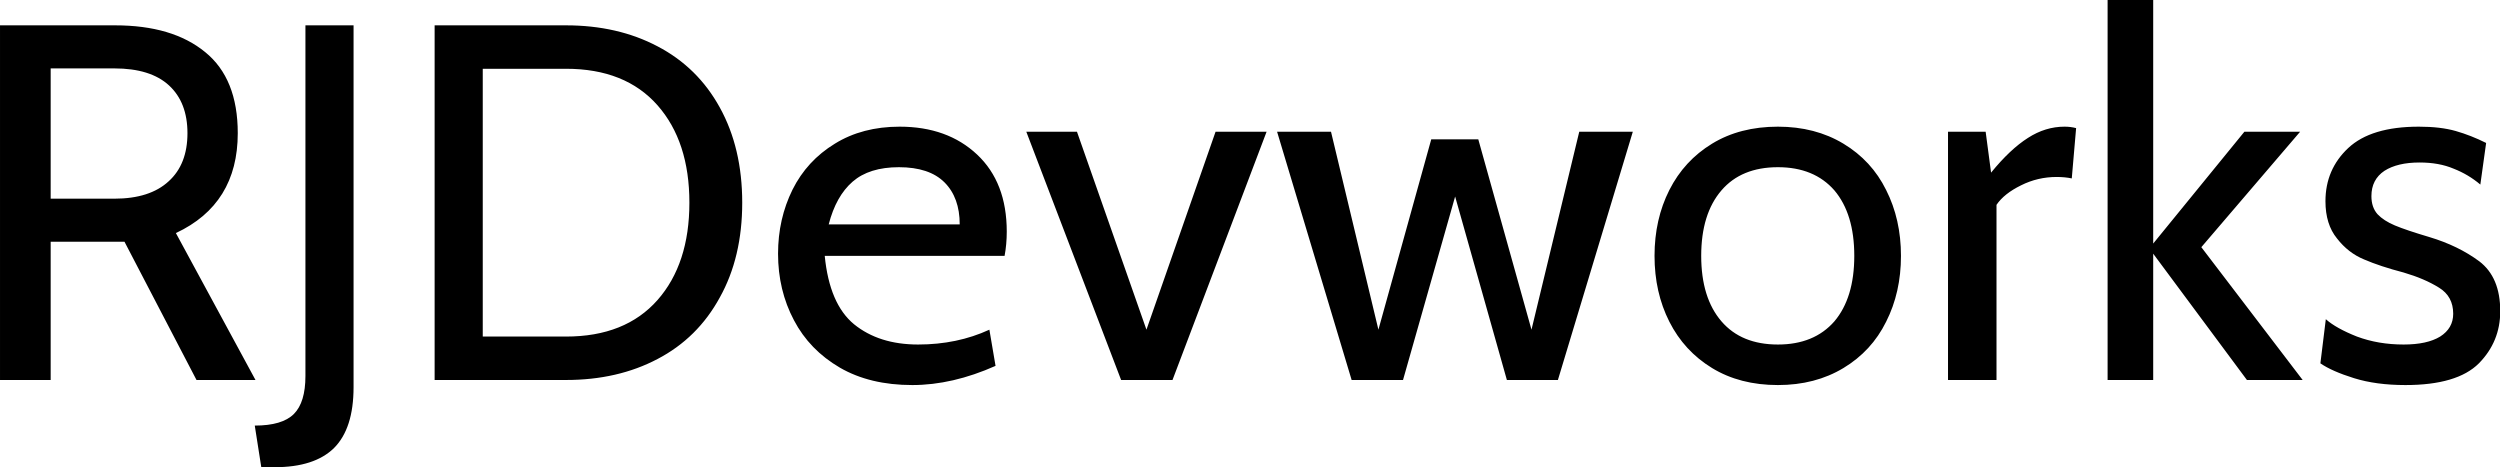 <svg data-v-423bf9ae="" xmlns="http://www.w3.org/2000/svg" viewBox="0 0 321.1 60" class="font"><!----><!----><!----><g data-v-423bf9ae="" id="0e0e307f-43a6-409e-af90-32a4c963c6e0" fill="black" transform="matrix(4.648,0,0,4.648,-5.205,-13.989)"><path d="M1.12 13.51L1.12 3.71L4.30 3.71L4.30 3.71Q5.89 3.71 6.79 4.45L6.79 4.45L6.79 4.45Q7.69 5.18 7.69 6.69L7.69 6.69L7.69 6.69Q7.69 8.65 5.98 9.45L5.98 9.45L8.18 13.51L6.55 13.51L4.56 9.69L4.49 9.69L2.52 9.69L2.52 13.51L1.12 13.51ZM2.52 8.50L4.28 8.50L4.28 8.50Q5.26 8.50 5.78 8.02L5.78 8.02L5.78 8.02Q6.30 7.55 6.30 6.69L6.30 6.69L6.30 6.69Q6.30 5.84 5.79 5.37L5.79 5.37L5.79 5.37Q5.28 4.90 4.28 4.90L4.28 4.90L2.52 4.90L2.52 8.50ZM8.34 15.92L8.16 14.77L8.16 14.77Q8.92 14.77 9.24 14.45L9.24 14.45L9.24 14.45Q9.56 14.13 9.56 13.40L9.56 13.40L9.56 3.71L10.89 3.71L10.89 13.71L10.89 13.71Q10.89 14.85 10.35 15.39L10.35 15.39L10.35 15.39Q9.81 15.92 8.71 15.92L8.71 15.92L8.34 15.92ZM13.13 13.51L13.13 3.71L16.76 3.71L16.76 3.71Q18.19 3.71 19.29 4.29L19.29 4.29L19.29 4.29Q20.40 4.87 21.01 5.98L21.01 5.98L21.01 5.98Q21.63 7.10 21.63 8.61L21.63 8.61L21.63 8.61Q21.63 10.12 21.01 11.23L21.01 11.23L21.01 11.23Q20.40 12.35 19.29 12.93L19.29 12.93L19.29 12.93Q18.19 13.51 16.76 13.51L16.76 13.51L13.13 13.51ZM14.46 12.31L16.76 12.31L16.76 12.31Q18.40 12.31 19.29 11.30L19.29 11.30L19.29 11.30Q20.17 10.30 20.17 8.61L20.17 8.61L20.17 8.61Q20.17 6.92 19.29 5.92L19.29 5.92L19.29 5.92Q18.40 4.91 16.76 4.91L16.76 4.91L14.46 4.91L14.46 12.31ZM26.33 13.65L26.33 13.65Q25.16 13.65 24.33 13.17L24.33 13.17L24.33 13.17Q23.49 12.68 23.06 11.86L23.06 11.86L23.06 11.86Q22.62 11.03 22.62 10.02L22.62 10.02L22.62 10.02Q22.62 9.06 23.02 8.25L23.02 8.25L23.02 8.25Q23.42 7.45 24.19 6.98L24.19 6.98L24.19 6.98Q24.95 6.51 25.98 6.51L25.98 6.51L25.98 6.51Q27.30 6.51 28.12 7.28L28.12 7.28L28.12 7.28Q28.94 8.05 28.94 9.41L28.94 9.41L28.94 9.41Q28.94 9.76 28.88 10.08L28.88 10.08L23.91 10.08L23.91 10.08Q24.04 11.41 24.72 11.97L24.72 11.97L24.72 11.97Q25.41 12.53 26.49 12.53L26.49 12.53L26.49 12.53Q27.57 12.53 28.46 12.12L28.46 12.12L28.63 13.12L28.63 13.12Q27.44 13.65 26.33 13.65L26.33 13.65ZM24.02 9.21L27.64 9.21L27.64 9.21Q27.64 8.47 27.22 8.05L27.22 8.05L27.22 8.05Q26.80 7.63 25.96 7.63L25.96 7.63L25.96 7.63Q25.14 7.63 24.68 8.03L24.68 8.03L24.68 8.03Q24.22 8.43 24.02 9.21L24.02 9.21ZM32.10 13.51L29.48 6.65L30.88 6.65L32.80 12.12L34.71 6.65L36.12 6.65L33.52 13.51L32.10 13.51ZM38.47 13.51L36.41 6.65L37.90 6.65L39.21 12.12L40.67 6.86L41.97 6.86L43.44 12.12L44.76 6.65L46.24 6.65L44.17 13.51L42.76 13.51L41.33 8.44L39.89 13.51L38.47 13.51ZM50.25 13.65L50.25 13.65Q49.20 13.65 48.43 13.18L48.43 13.18L48.43 13.18Q47.66 12.71 47.25 11.90L47.25 11.90L47.25 11.90Q46.84 11.09 46.84 10.08L46.84 10.08L46.84 10.08Q46.84 9.07 47.25 8.26L47.25 8.26L47.25 8.26Q47.66 7.45 48.43 6.98L48.43 6.98L48.43 6.98Q49.20 6.51 50.25 6.51L50.25 6.51L50.25 6.51Q51.28 6.51 52.06 6.98L52.06 6.98L52.06 6.98Q52.84 7.45 53.24 8.26L53.24 8.26L53.24 8.26Q53.65 9.07 53.65 10.08L53.65 10.08L53.65 10.08Q53.65 11.09 53.24 11.90L53.24 11.90L53.24 11.90Q52.84 12.71 52.06 13.18L52.06 13.18L52.06 13.18Q51.28 13.65 50.25 13.65L50.25 13.65ZM50.25 12.53L50.25 12.53Q51.25 12.53 51.81 11.89L51.81 11.89L51.81 11.89Q52.36 11.24 52.36 10.08L52.36 10.08L52.36 10.08Q52.36 8.92 51.81 8.27L51.81 8.27L51.81 8.27Q51.25 7.63 50.25 7.63L50.25 7.63L50.25 7.63Q49.24 7.63 48.69 8.27L48.69 8.27L48.69 8.27Q48.13 8.92 48.13 10.08L48.13 10.08L48.13 10.08Q48.13 11.24 48.69 11.89L48.69 11.89L48.69 11.89Q49.24 12.53 50.25 12.53L50.25 12.53ZM54.95 13.51L54.95 6.65L55.99 6.65L56.14 7.78L56.14 7.78Q56.67 7.13 57.16 6.82L57.16 6.82L57.16 6.82Q57.64 6.51 58.17 6.51L58.17 6.51L58.17 6.51Q58.34 6.51 58.49 6.55L58.49 6.55L58.37 7.94L58.37 7.94Q58.18 7.90 57.95 7.90L57.95 7.90L57.95 7.90Q57.43 7.90 56.97 8.13L56.97 8.13L56.97 8.13Q56.50 8.36 56.29 8.67L56.29 8.67L56.29 13.51L54.95 13.51ZM59.36 13.51L59.36 3.01L60.62 3.01L60.62 9.74L63.14 6.65L64.68 6.65L61.95 9.84L64.75 13.51L63.21 13.51L60.62 10.02L60.62 13.51L59.36 13.51ZM67.59 13.65L67.59 13.65Q66.78 13.65 66.17 13.46L66.17 13.46L66.17 13.46Q65.56 13.27 65.24 13.05L65.24 13.05L65.39 11.83L65.39 11.83Q65.67 12.08 66.25 12.31L66.25 12.31L66.25 12.31Q66.84 12.53 67.54 12.53L67.54 12.53L67.54 12.53Q68.19 12.53 68.55 12.31L68.55 12.31L68.55 12.31Q68.91 12.08 68.91 11.68L68.91 11.68L68.91 11.68Q68.91 11.20 68.52 10.96L68.52 10.96L68.52 10.96Q68.12 10.71 67.54 10.54L67.54 10.54L67.54 10.54Q66.89 10.37 66.45 10.18L66.45 10.18L66.45 10.18Q66.01 10.00 65.70 9.60L65.70 9.60L65.70 9.60Q65.38 9.21 65.38 8.57L65.38 8.57L65.38 8.57Q65.38 7.69 66.01 7.10L66.01 7.10L66.01 7.10Q66.64 6.51 67.96 6.51L67.96 6.51L67.96 6.51Q68.56 6.51 68.98 6.63L68.98 6.63L68.98 6.63Q69.40 6.75 69.82 6.96L69.82 6.96L69.66 8.11L69.66 8.11Q69.33 7.83 68.92 7.67L68.92 7.67L68.92 7.67Q68.52 7.50 67.98 7.50L67.98 7.50L67.98 7.50Q67.37 7.50 67.01 7.73L67.01 7.73L67.01 7.73Q66.65 7.97 66.65 8.43L66.65 8.43L66.65 8.43Q66.65 8.74 66.82 8.93L66.82 8.93L66.82 8.93Q66.99 9.11 67.30 9.24L67.30 9.24L67.30 9.24Q67.61 9.37 68.25 9.56L68.25 9.56L68.25 9.56Q69.05 9.80 69.63 10.23L69.63 10.23L69.63 10.23Q70.21 10.67 70.21 11.61L70.21 11.61L70.21 11.61Q70.21 12.45 69.62 13.05L69.62 13.05L69.62 13.05Q69.02 13.65 67.59 13.65L67.59 13.65Z"></path></g><!----><!----></svg>